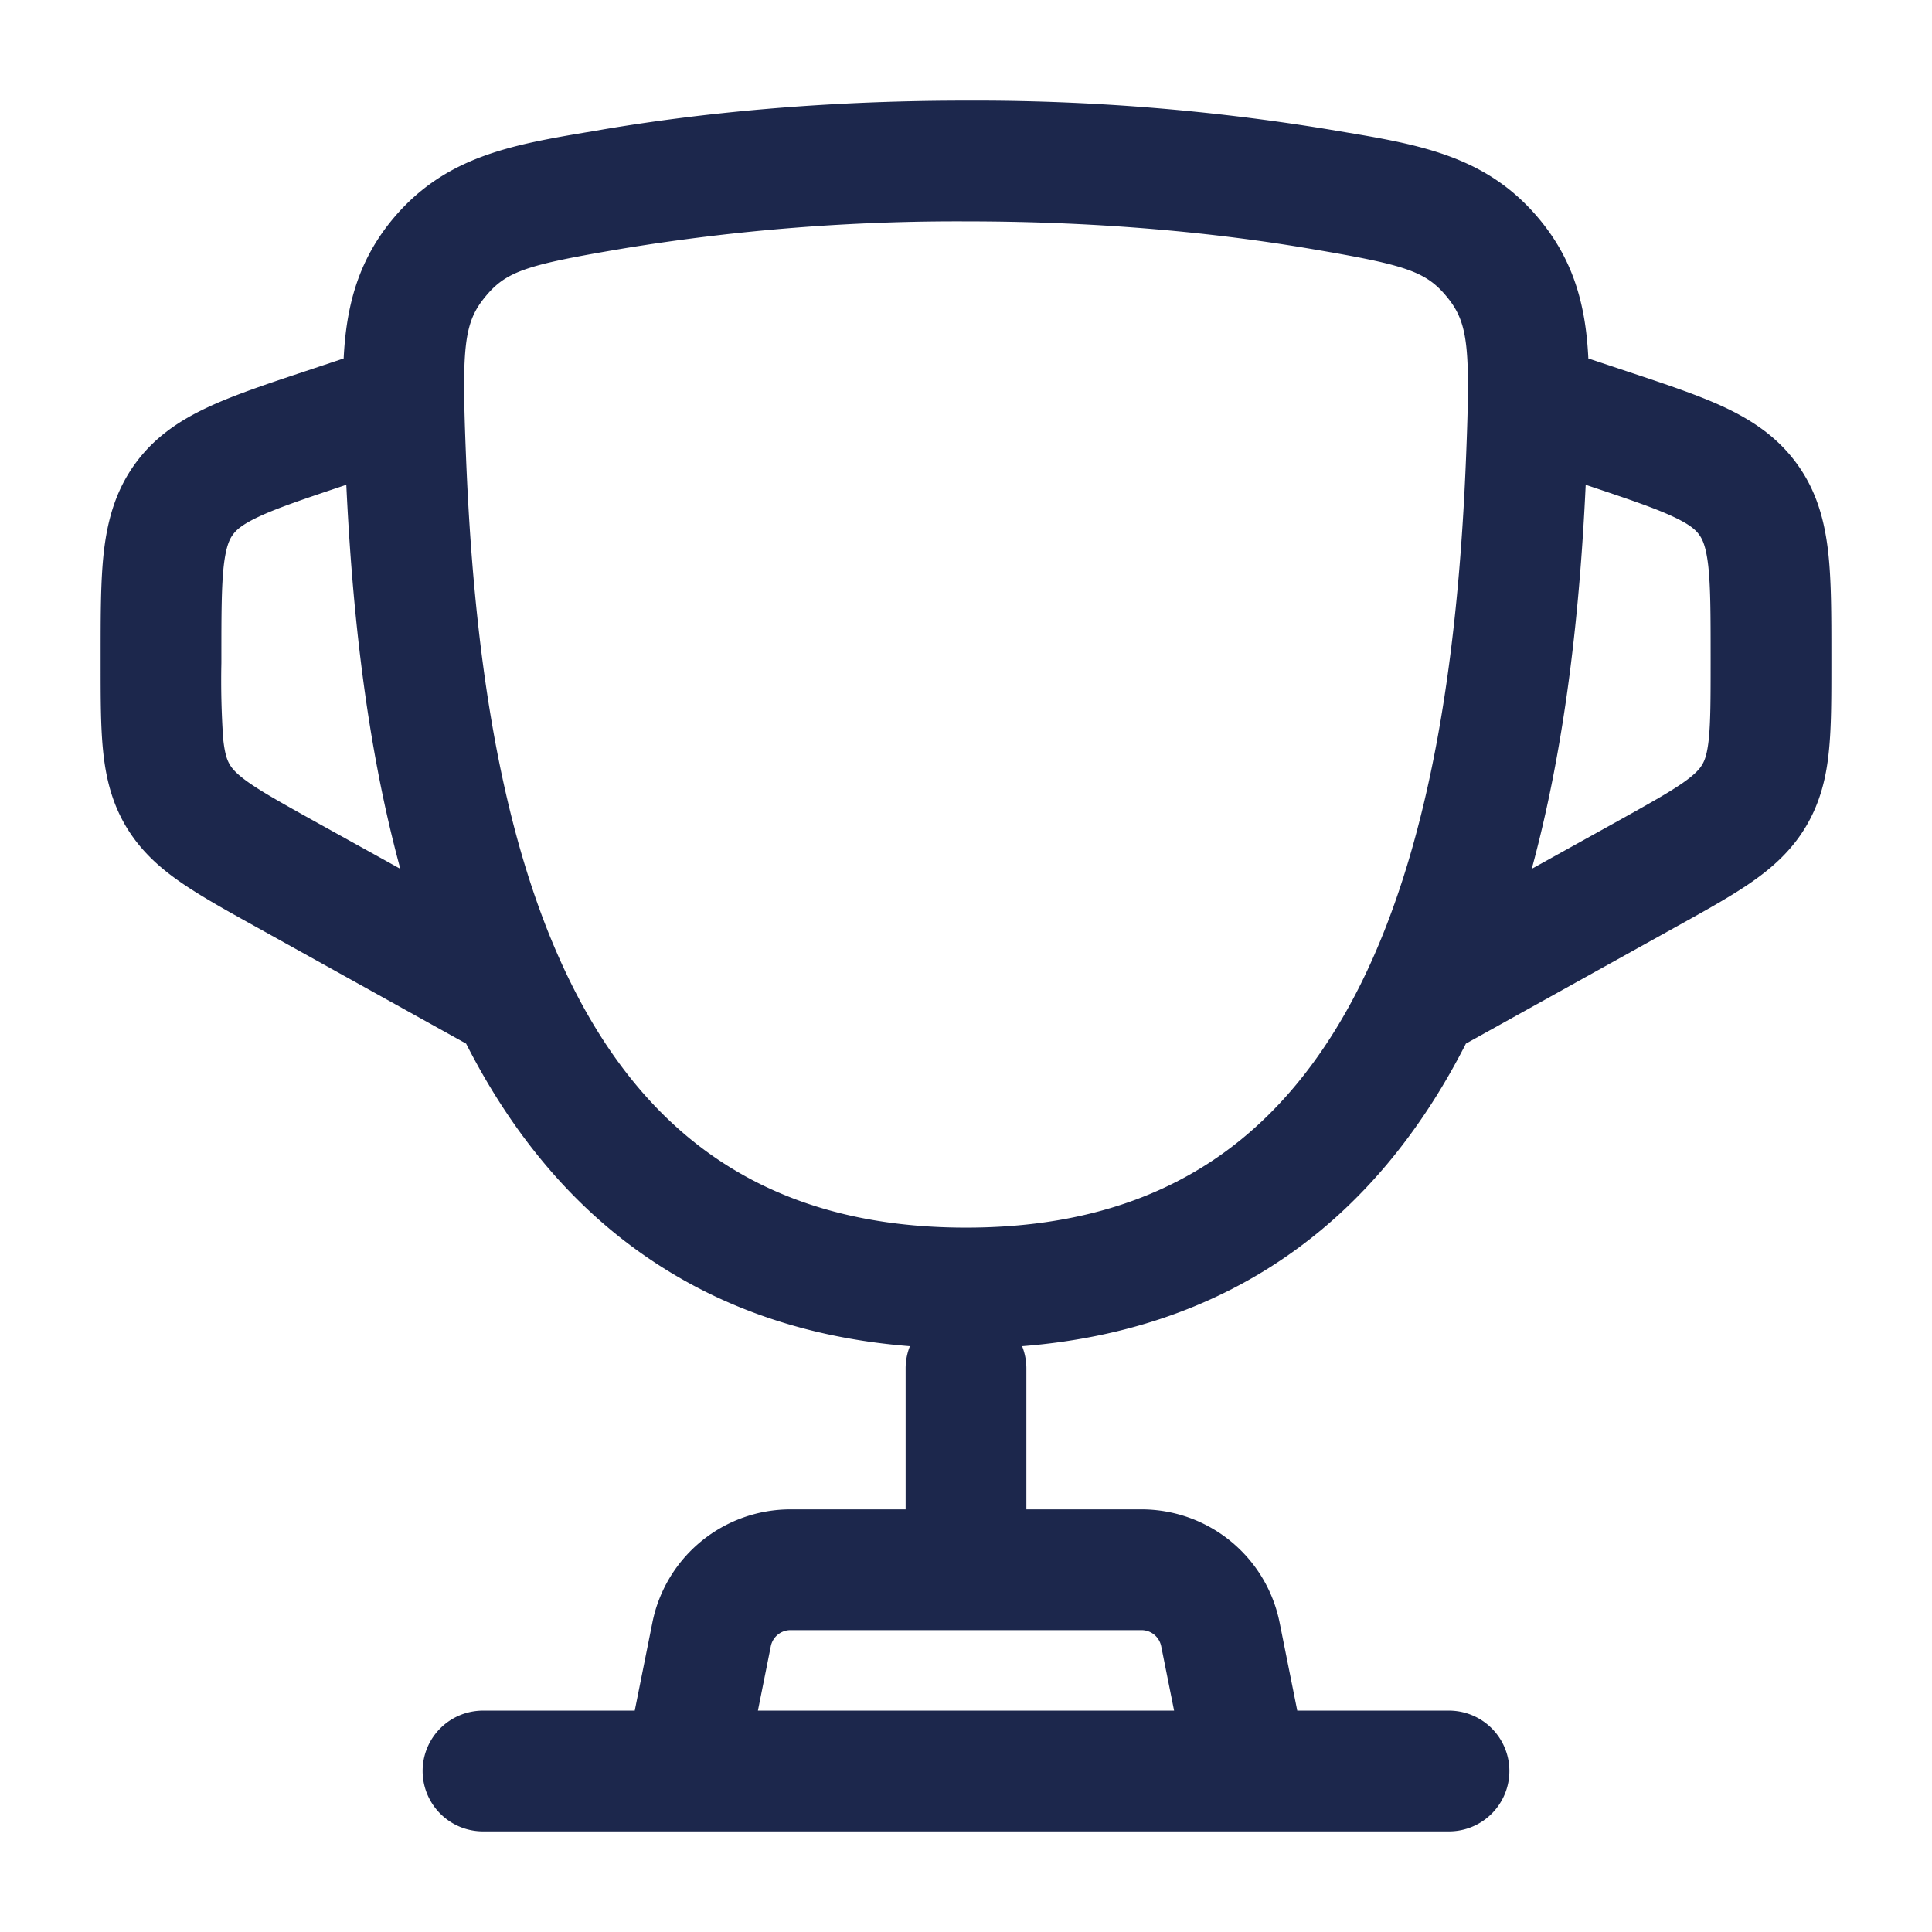 <svg xmlns="http://www.w3.org/2000/svg" width="24" height="24" fill="none">
  <path fill="#1C274C" fill-rule="evenodd" d="M12 1.25c-1.828 0-3.339.161-4.502.357l-.134.023c-1.01.169-1.85.31-2.507 1.118-.42.519-.557 1.08-.588 1.705l-.492.164c-.463.154-.87.29-1.191.44-.348.162-.667.37-.911.709-.244.338-.341.707-.385 1.088-.04.353-.04.78-.04 1.269v.145c0 .402 0 .757.03 1.054.032.321.103.634.28.936.179.303.417.517.683.701.245.17.555.343.907.538l2.64 1.467c.54 1.061 1.281 2.007 2.3 2.69.887.596 1.952.97 3.213 1.069a.748.748 0 0 0-.053.277v1.75H9.82a1.75 1.75 0 0 0-1.716 1.407l-.219 1.093H6a.75.75 0 0 0 0 1.5h12a.75.75 0 0 0 0-1.5h-1.885l-.219-1.093a1.75 1.75 0 0 0-1.716-1.407h-1.43V17a.748.748 0 0 0-.053-.277c1.261-.1 2.326-.473 3.213-1.068 1.02-.684 1.76-1.63 2.3-2.691l2.64-1.467c.352-.195.662-.368.907-.538.265-.184.504-.398.682-.7.178-.303.25-.616.281-.937.03-.297.03-.652.03-1.054v-.145c0-.488 0-.916-.04-1.269-.044-.381-.14-.75-.385-1.088-.244-.339-.563-.547-.91-.71-.323-.15-.729-.285-1.192-.439l-.492-.164c-.03-.626-.167-1.186-.588-1.705-.656-.809-1.496-.95-2.506-1.118l-.135-.023A27.122 27.122 0 0 0 12 1.25Zm2.585 20-.16-.799a.25.25 0 0 0-.245-.201H9.82a.25.25 0 0 0-.245.201l-.16.799h5.17ZM4.288 6.028l.014-.005c.072 1.52.243 3.2.671 4.77l-1.066-.591c-.389-.217-.633-.353-.809-.475-.162-.113-.215-.18-.244-.23-.03-.05-.062-.128-.082-.324a10.58 10.58 0 0 1-.022-.938v-.073c0-.539.001-.88.03-1.138.028-.238.072-.327.112-.381.039-.055.109-.125.326-.226.236-.11.56-.219 1.07-.39Zm15.41-.005c-.071 1.52-.243 3.2-.67 4.77l1.065-.591c.389-.217.633-.353.809-.475.162-.113.215-.18.244-.23.03-.05.062-.128.082-.324.021-.214.022-.493.022-.938v-.073c0-.539-.001-.88-.03-1.138-.028-.238-.072-.327-.112-.381-.039-.055-.109-.125-.326-.226-.236-.11-.56-.219-1.07-.39l-.014-.004ZM7.748 3.086A25.626 25.626 0 0 1 12 2.75c1.74 0 3.167.153 4.252.336 1.207.204 1.46.28 1.727.608.262.322.287.628.233 1.983-.09 2.258-.388 4.696-1.31 6.55-.456.914-1.052 1.662-1.827 2.182-.771.517-1.766.841-3.075.841-1.309 0-2.303-.324-3.074-.841-.776-.52-1.372-1.268-1.827-2.183-.923-1.853-1.22-4.29-1.31-6.55-.054-1.354-.03-1.66.233-1.982.266-.328.519-.404 1.726-.608Z" clip-rule="evenodd"/>
</svg>
